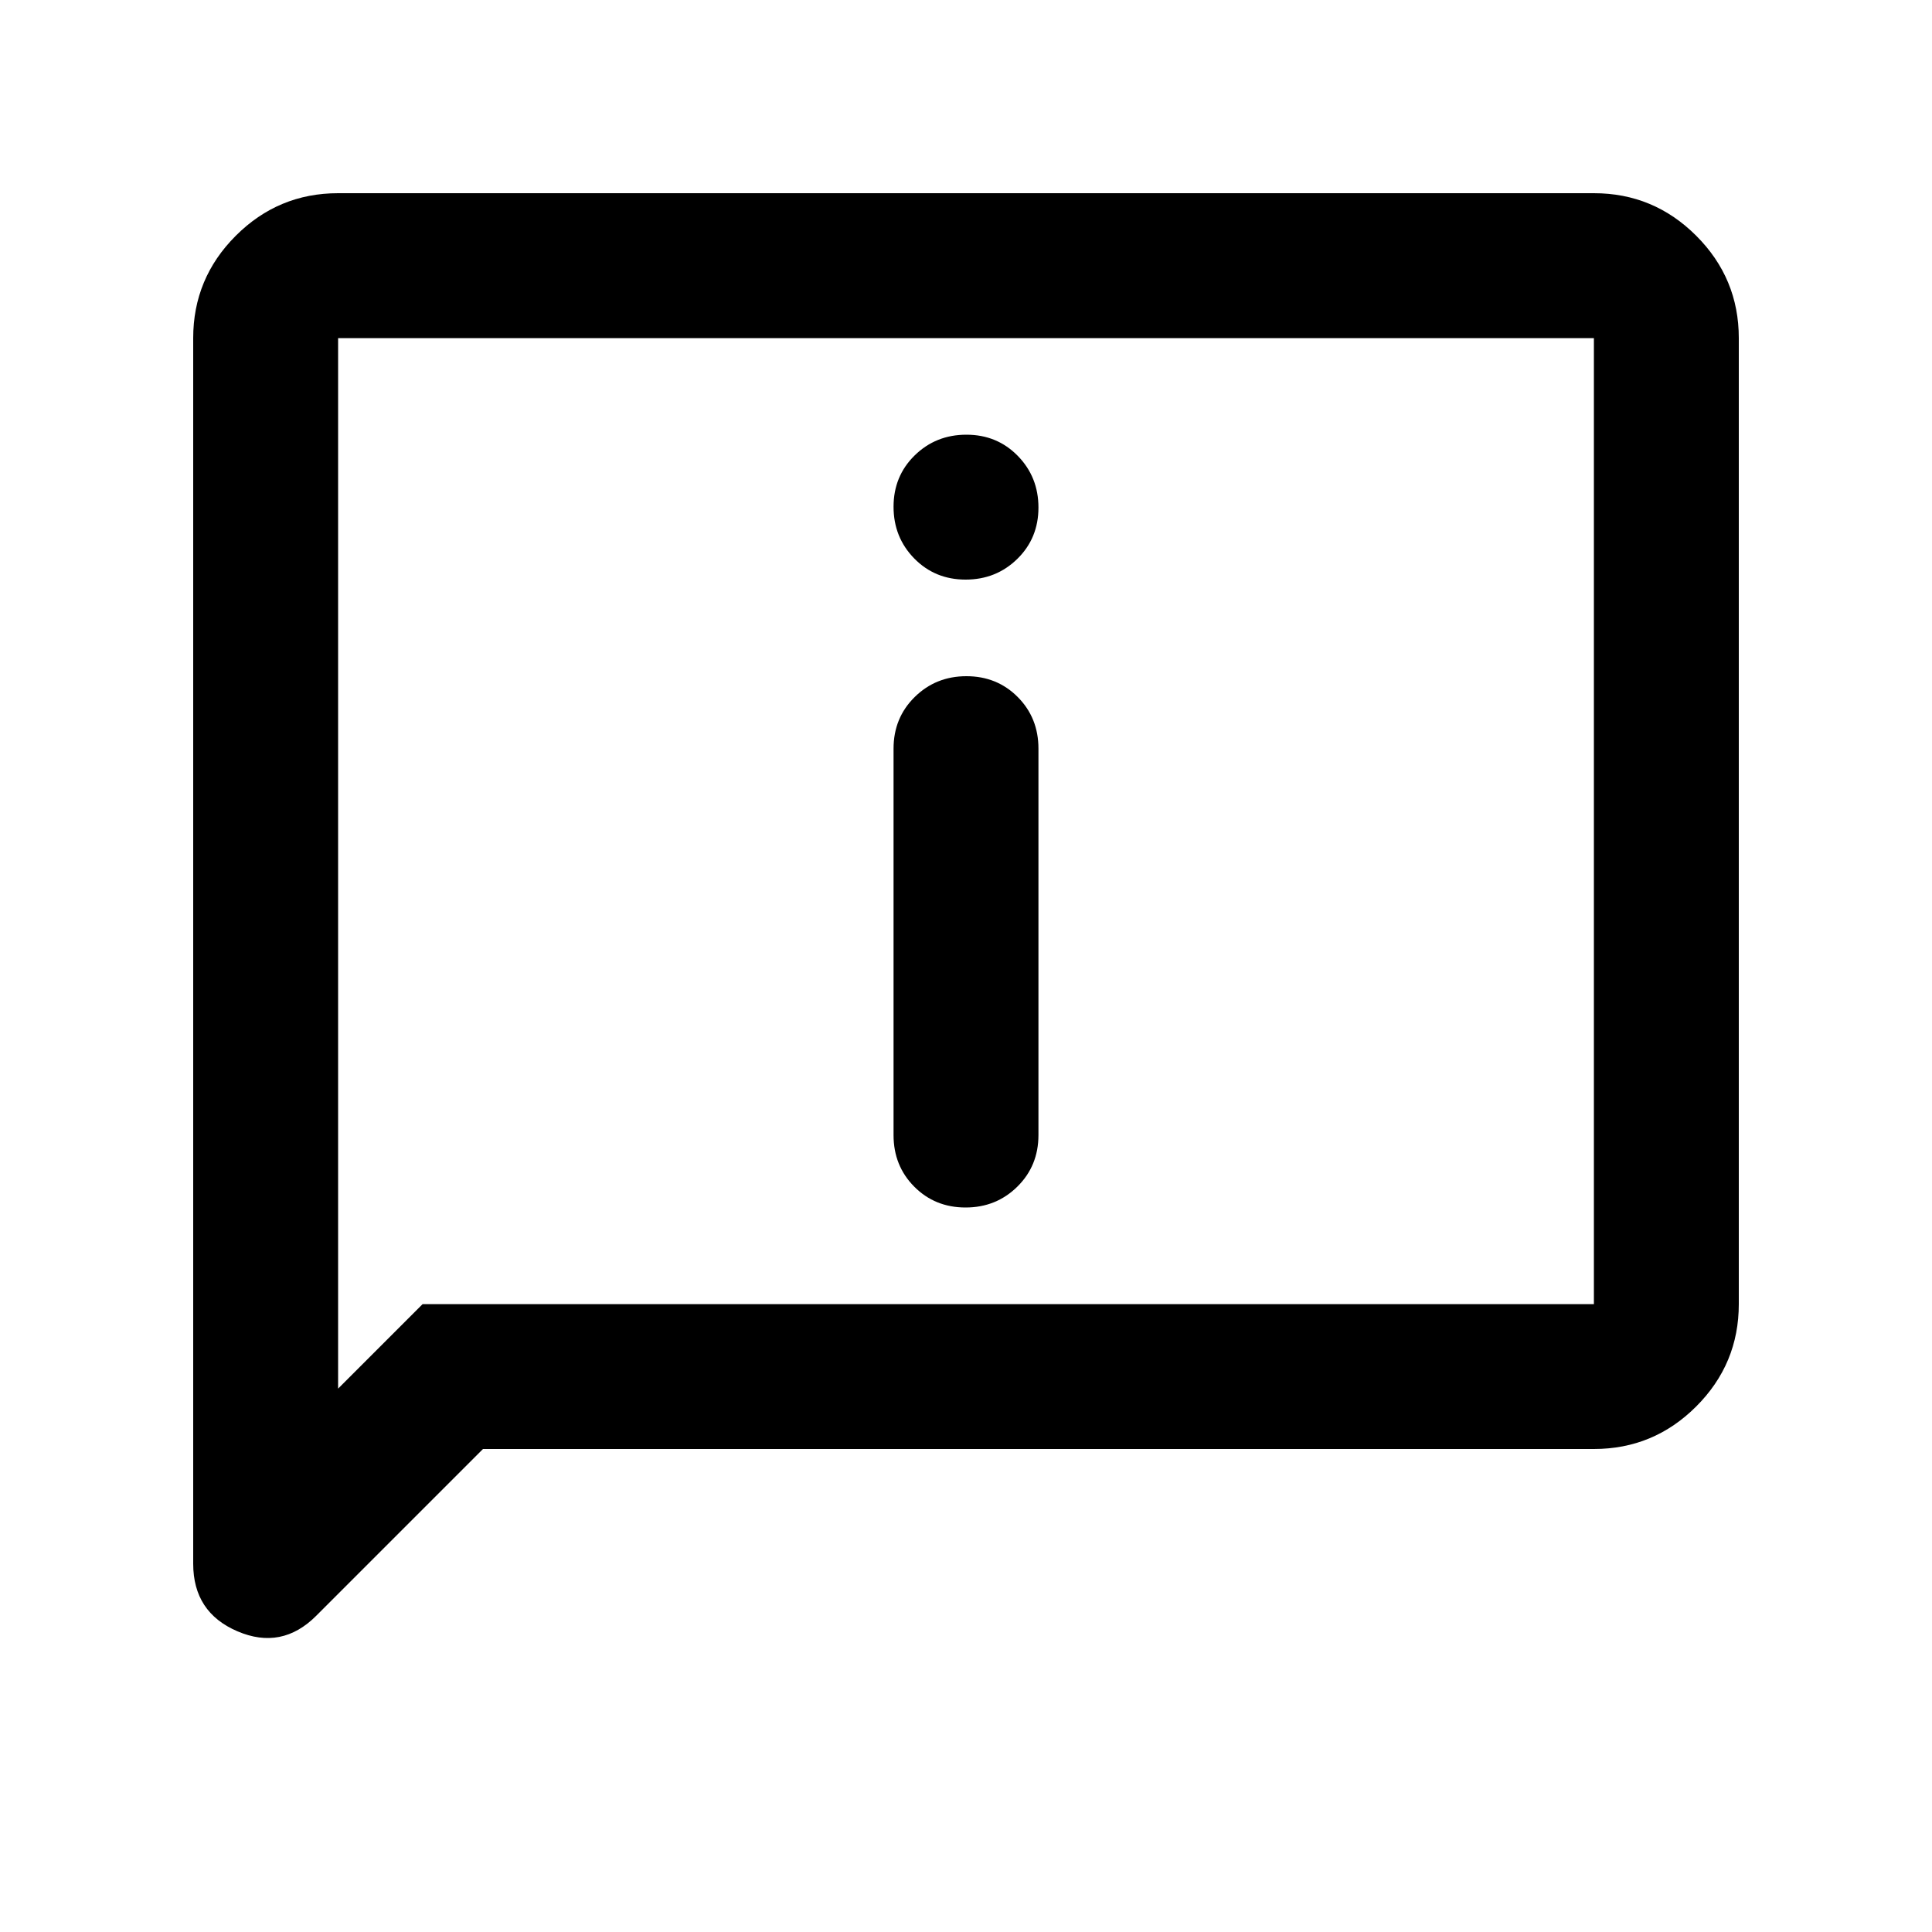 <svg xmlns="http://www.w3.org/2000/svg" height="20" viewBox="0 -960 960 960" width="20"><path d="M479.79-672q15.21 0 25.71-10.29t10.5-25.5q0-15.21-10.29-25.71t-25.5-10.5q-15.21 0-25.71 10.29t-10.5 25.5q0 15.21 10.29 25.71t25.5 10.5Zm0 312q15.21 0 25.71-10.35T516-396v-192q0-15.3-10.29-25.65Q495.42-624 480.21-624t-25.71 10.35Q444-603.3 444-588v192q0 15.3 10.29 25.65Q464.58-360 479.79-360ZM240-240l-82.88 82.88Q140-140 118-149.41q-22-9.4-22-33.59v-609q0-29.7 21.15-50.85Q138.3-864 168-864h624q29.7 0 50.85 21.15Q864-821.7 864-792v480q0 29.7-21.15 50.85Q821.7-240 792-240H240Zm-30-72h582v-480H168v522l42-42Zm-42 0v-480 480Z"/></svg>